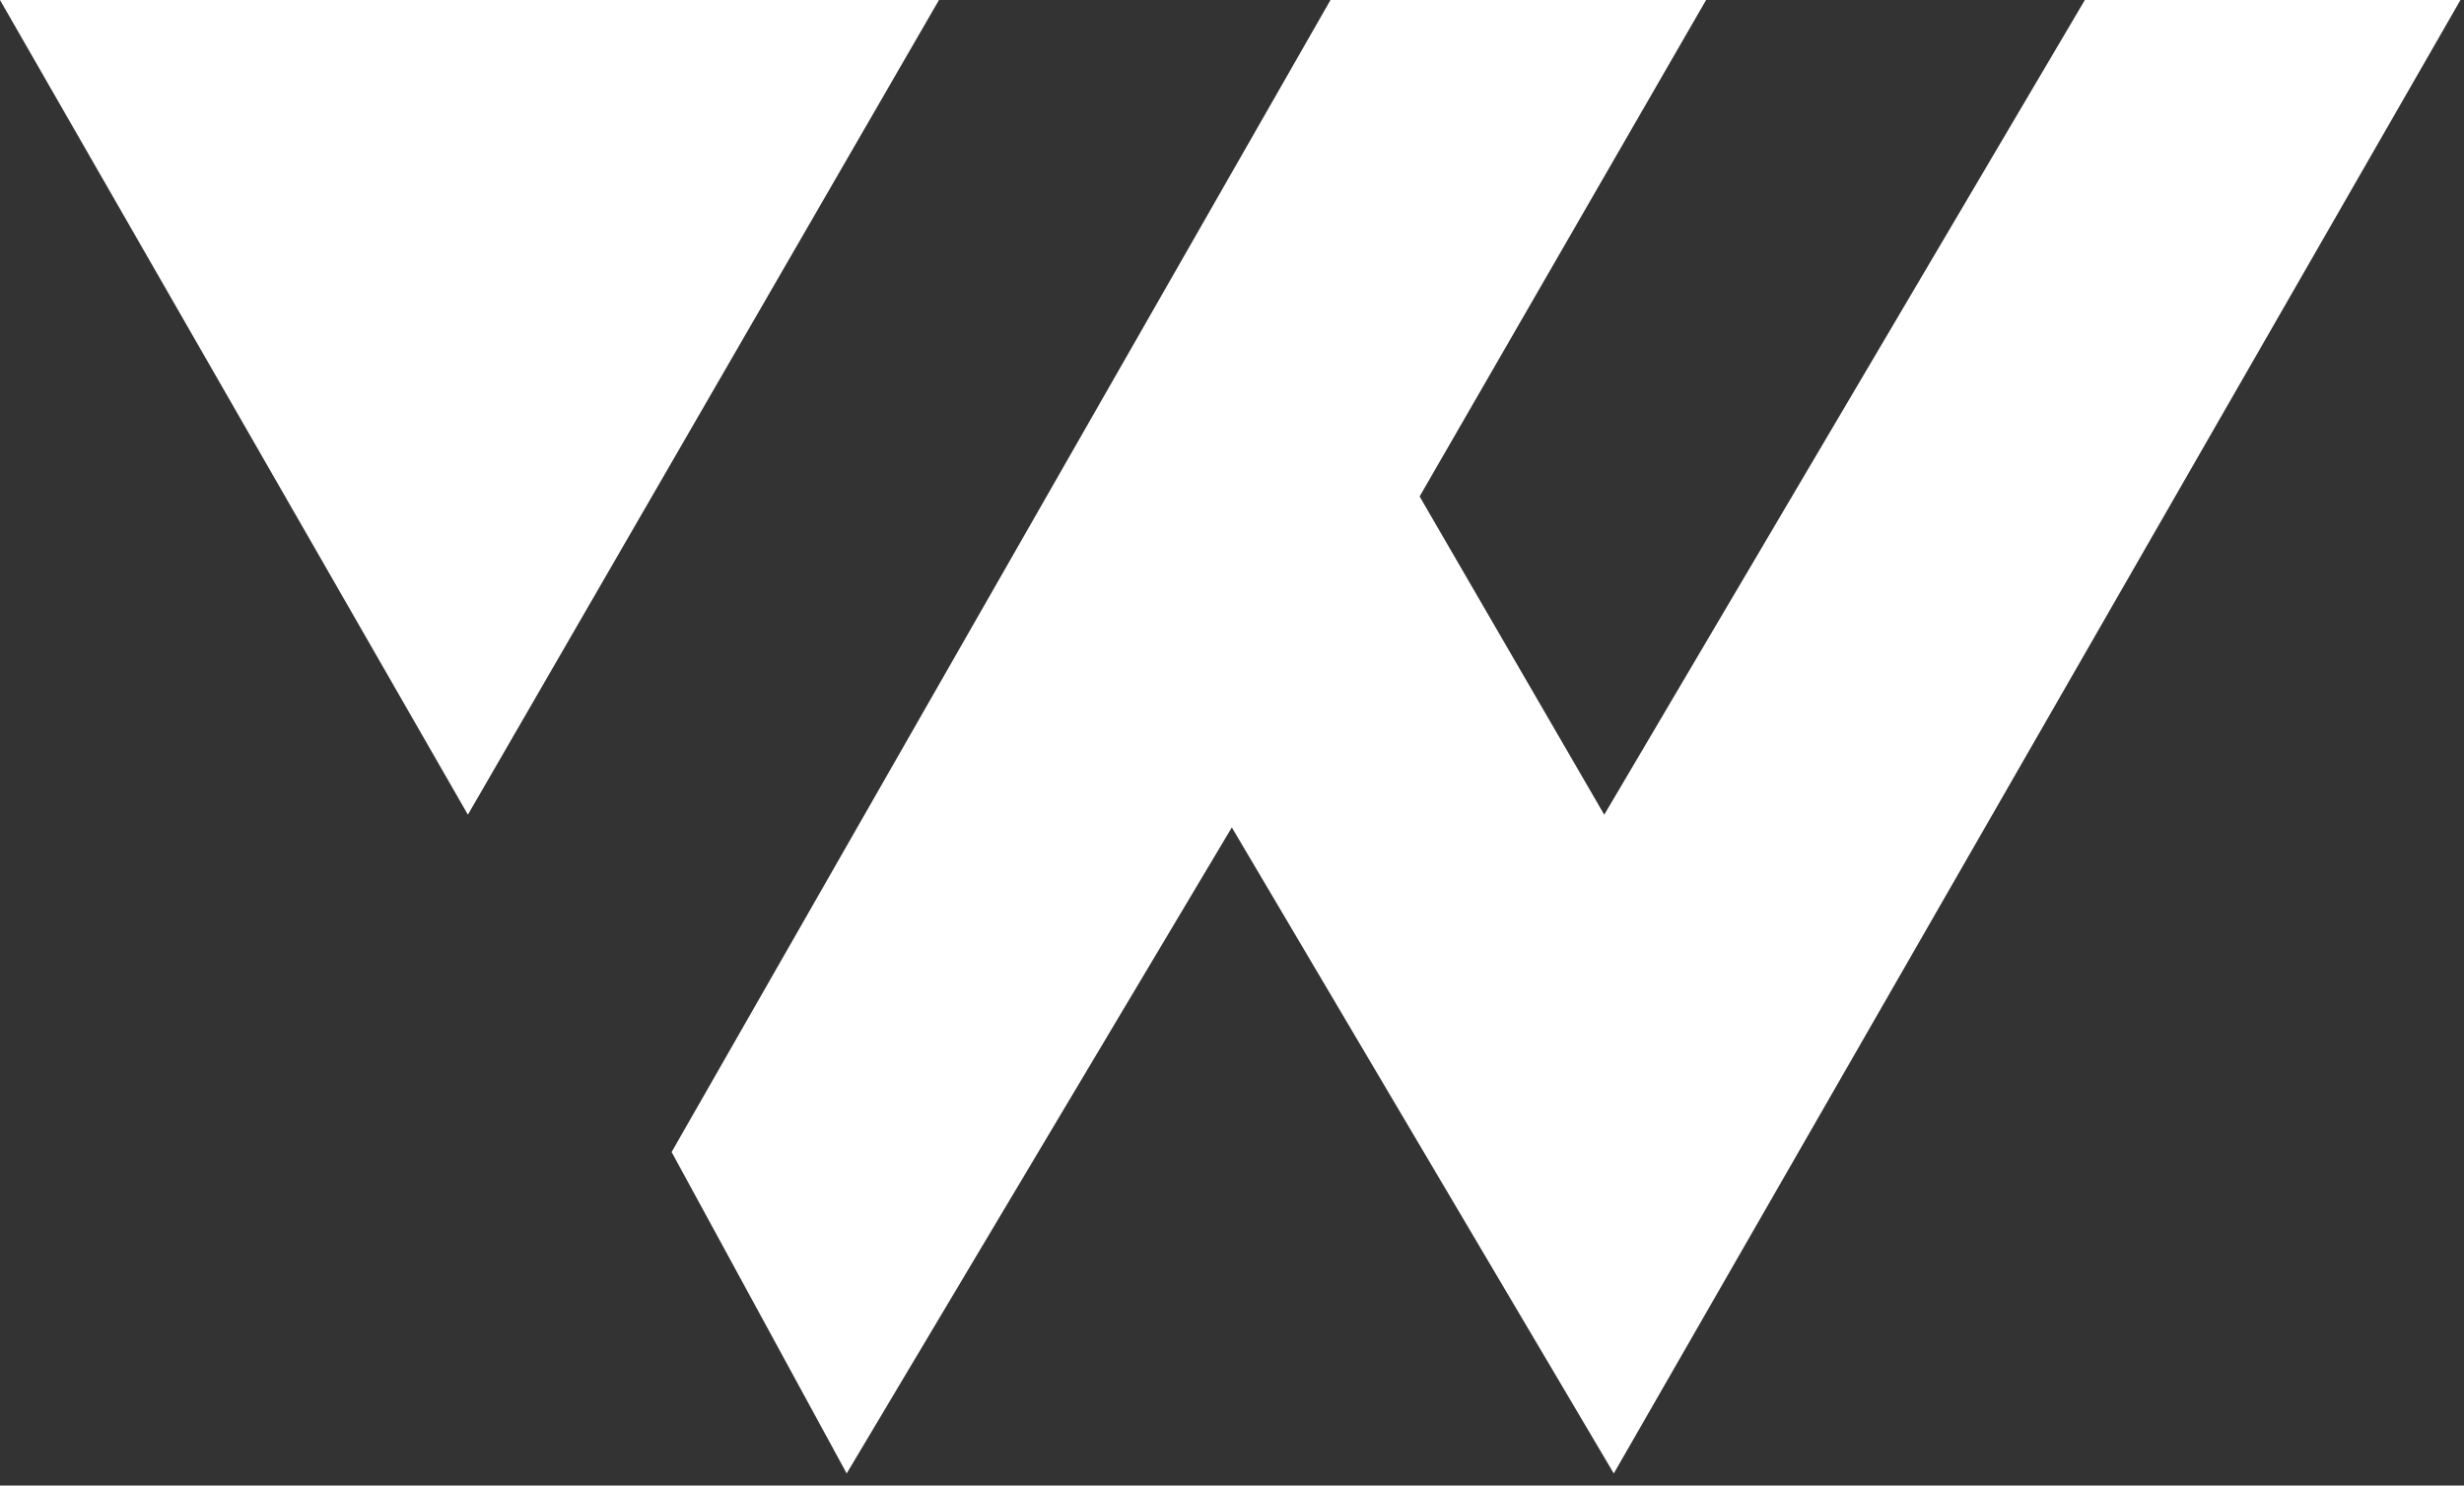 <svg width="199" height="120" viewBox="0 0 199 120" fill="none" xmlns="http://www.w3.org/2000/svg">
<rect x="0" y="0" width="199" height="120" fill="#333333" stroke="none"/>
<path d="M168.38 0H198.715L130.334 119.023L99.486 66.838L68.38 119.023L54.242 93.059L107.455 0H137.789L114.653 40.103L129.563 65.81L168.38 0Z" fill="white"/>
<path d="M0 0H75.835L37.789 65.81L0 0Z" fill="white"/>
</svg>
